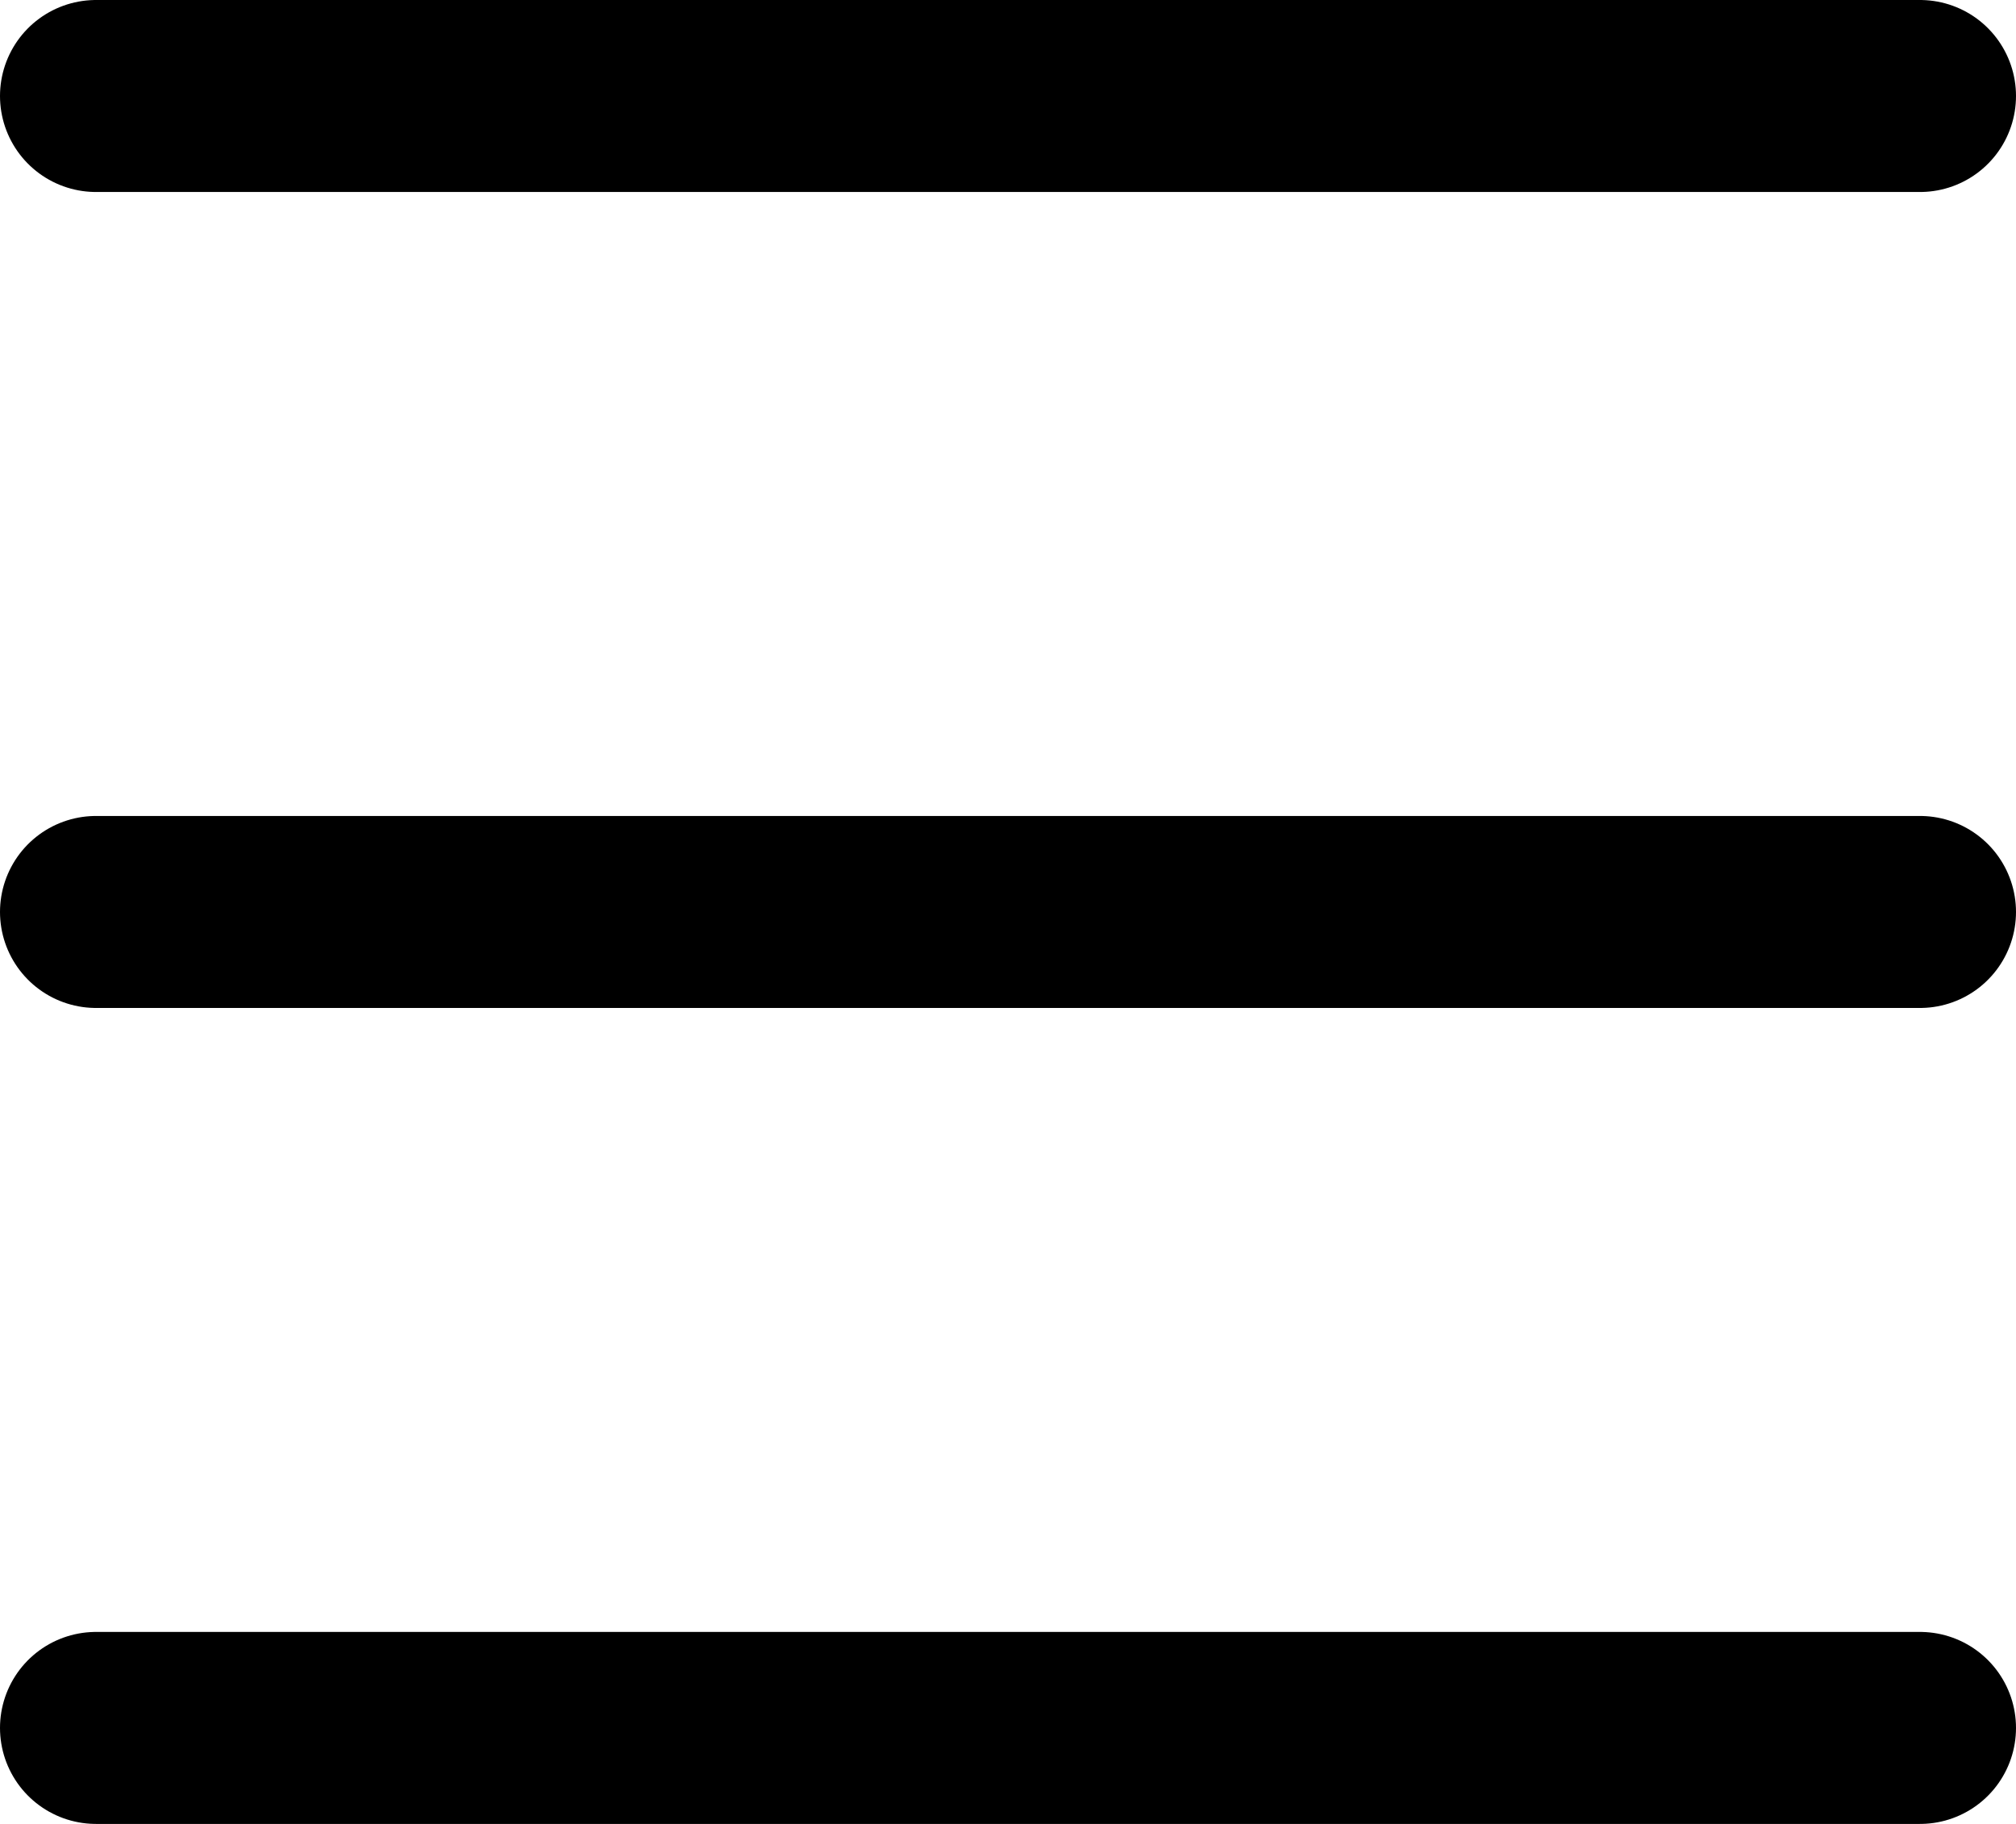 <svg
  width="21"
  height="19"
  viewBox="0 0 21 19"
  fill="none"
  xmlns="http://www.w3.org/2000/svg"
>
  <line
    x1="1"
    y1="1"
    x2="20"
    y2="1"
    stroke="black"
    stroke-width="2"
    stroke-linecap="round"
  />
  <line
    x1="1"
    y1="18"
    x2="20"
    y2="18"
    stroke="black"
    stroke-width="2"
    stroke-linecap="round"
  />
  <line
    x1="1"
    y1="9.5"
    x2="20"
    y2="9.5"
    stroke="black"
    stroke-width="2"
    stroke-linecap="round"
  />
</svg>